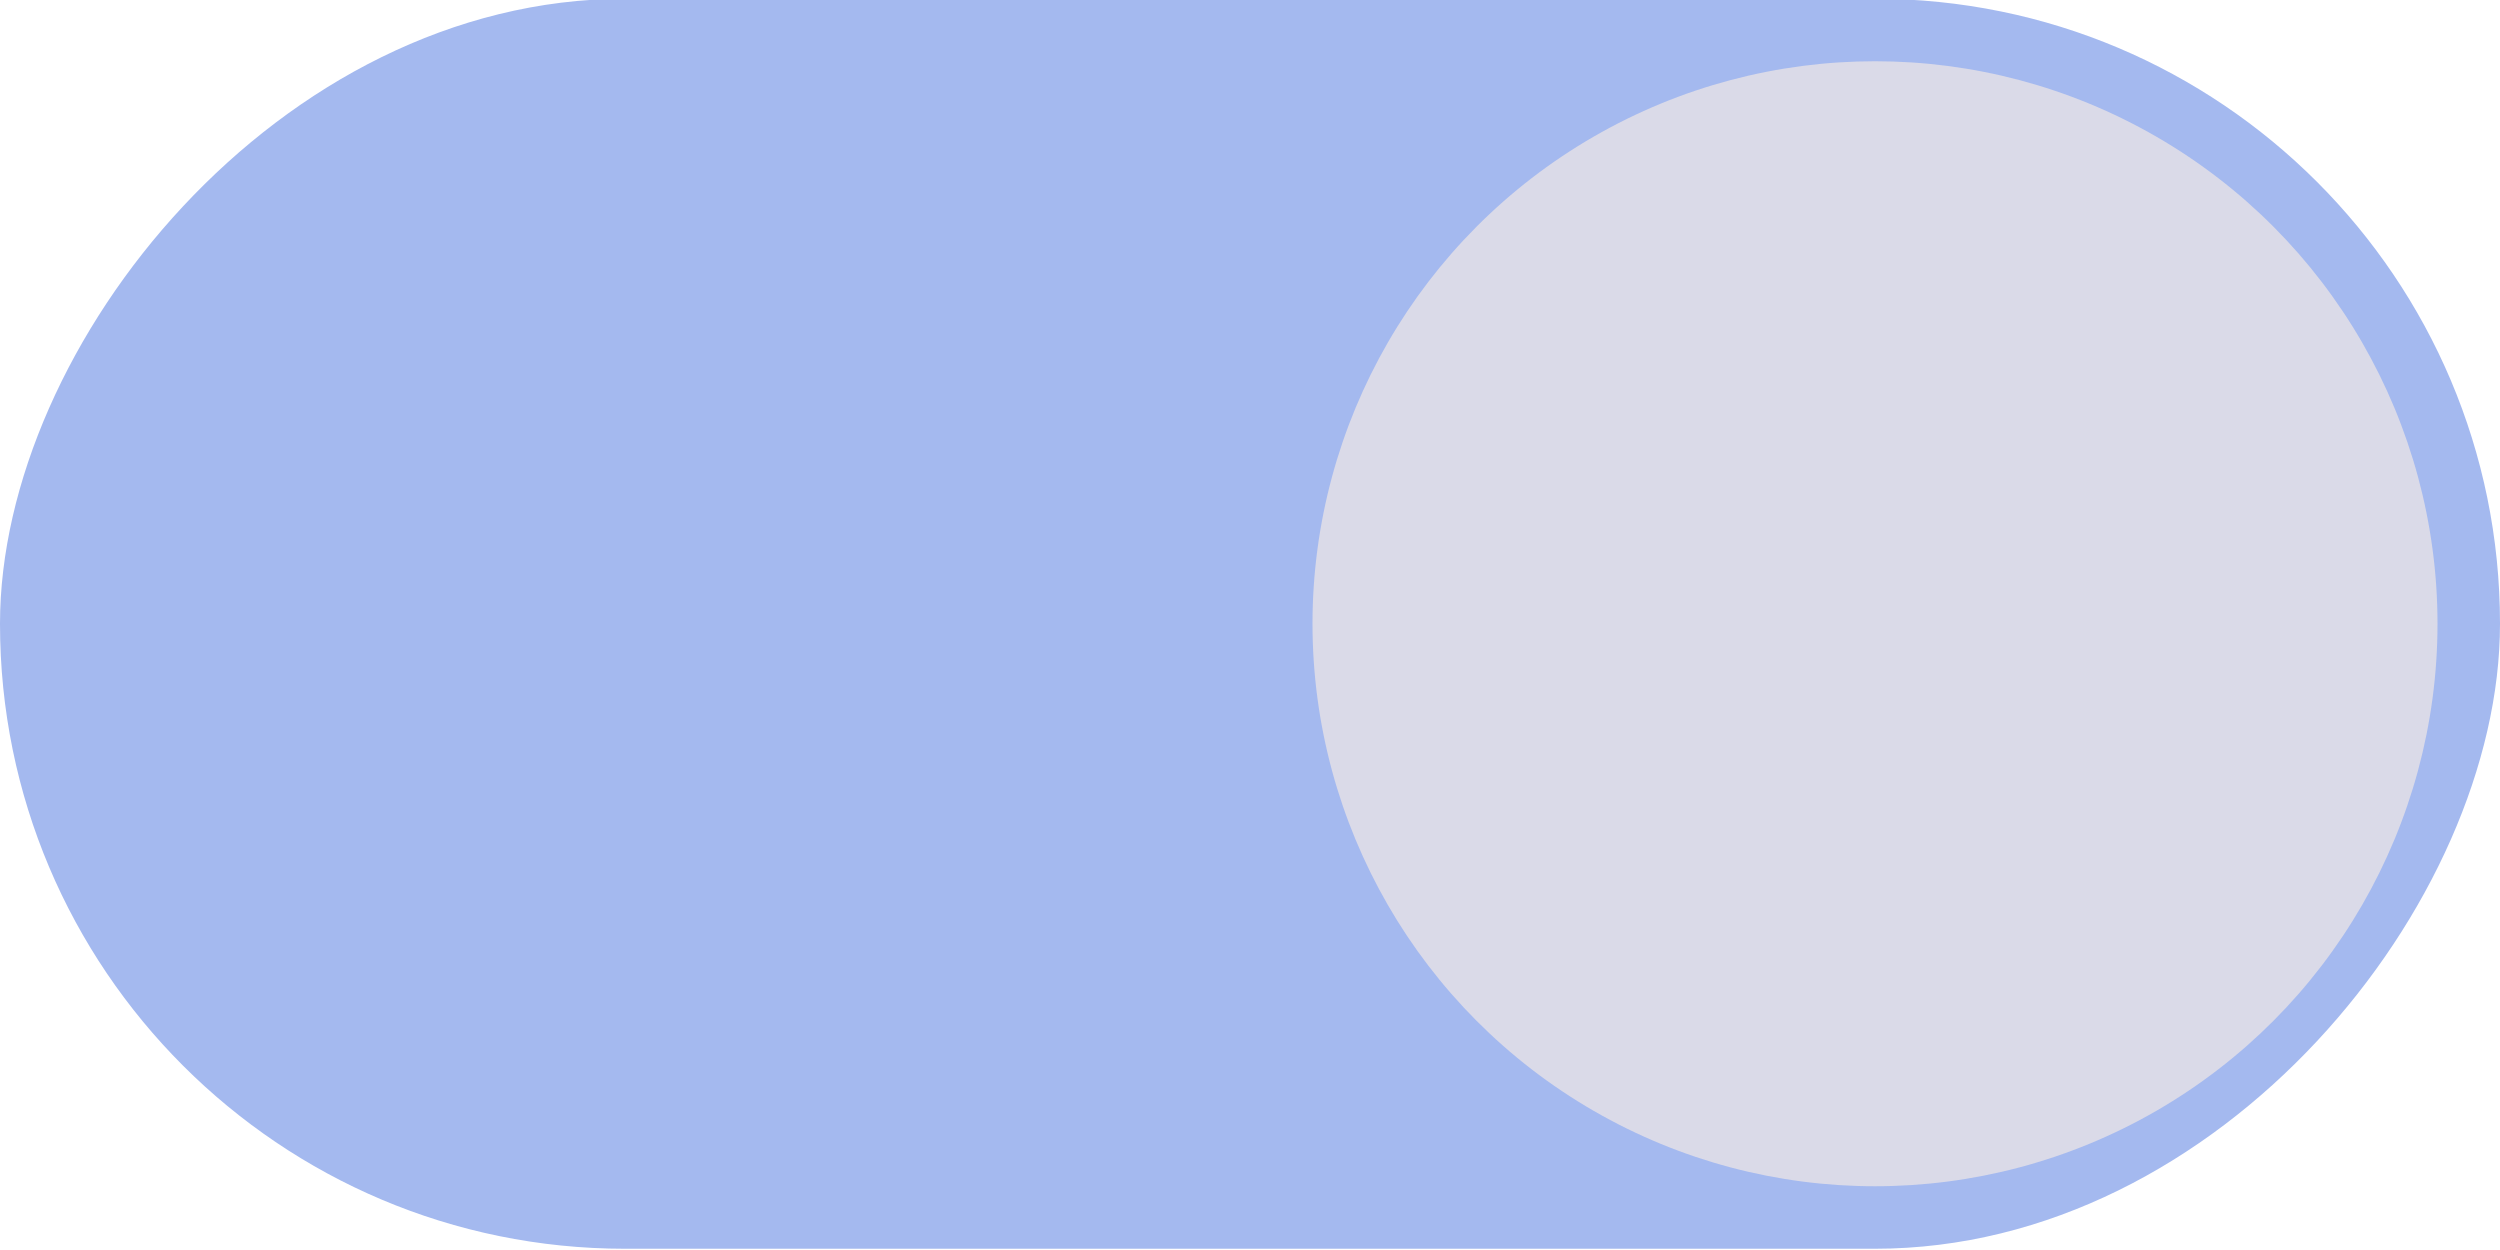 <svg xmlns="http://www.w3.org/2000/svg" width="40" height="20" version="1.1"><rect width="40" height="20" x="-40" y="-.02" fill="#A4B9EF" stroke-width="0" rx="10" ry="10" transform="scale(-1,1)" style="paint-order:stroke fill markers"/><circle cx="30" cy="9.98" r="9" fill="#DADAE8" stroke-width="0" style="paint-order:stroke fill markers"/></svg>